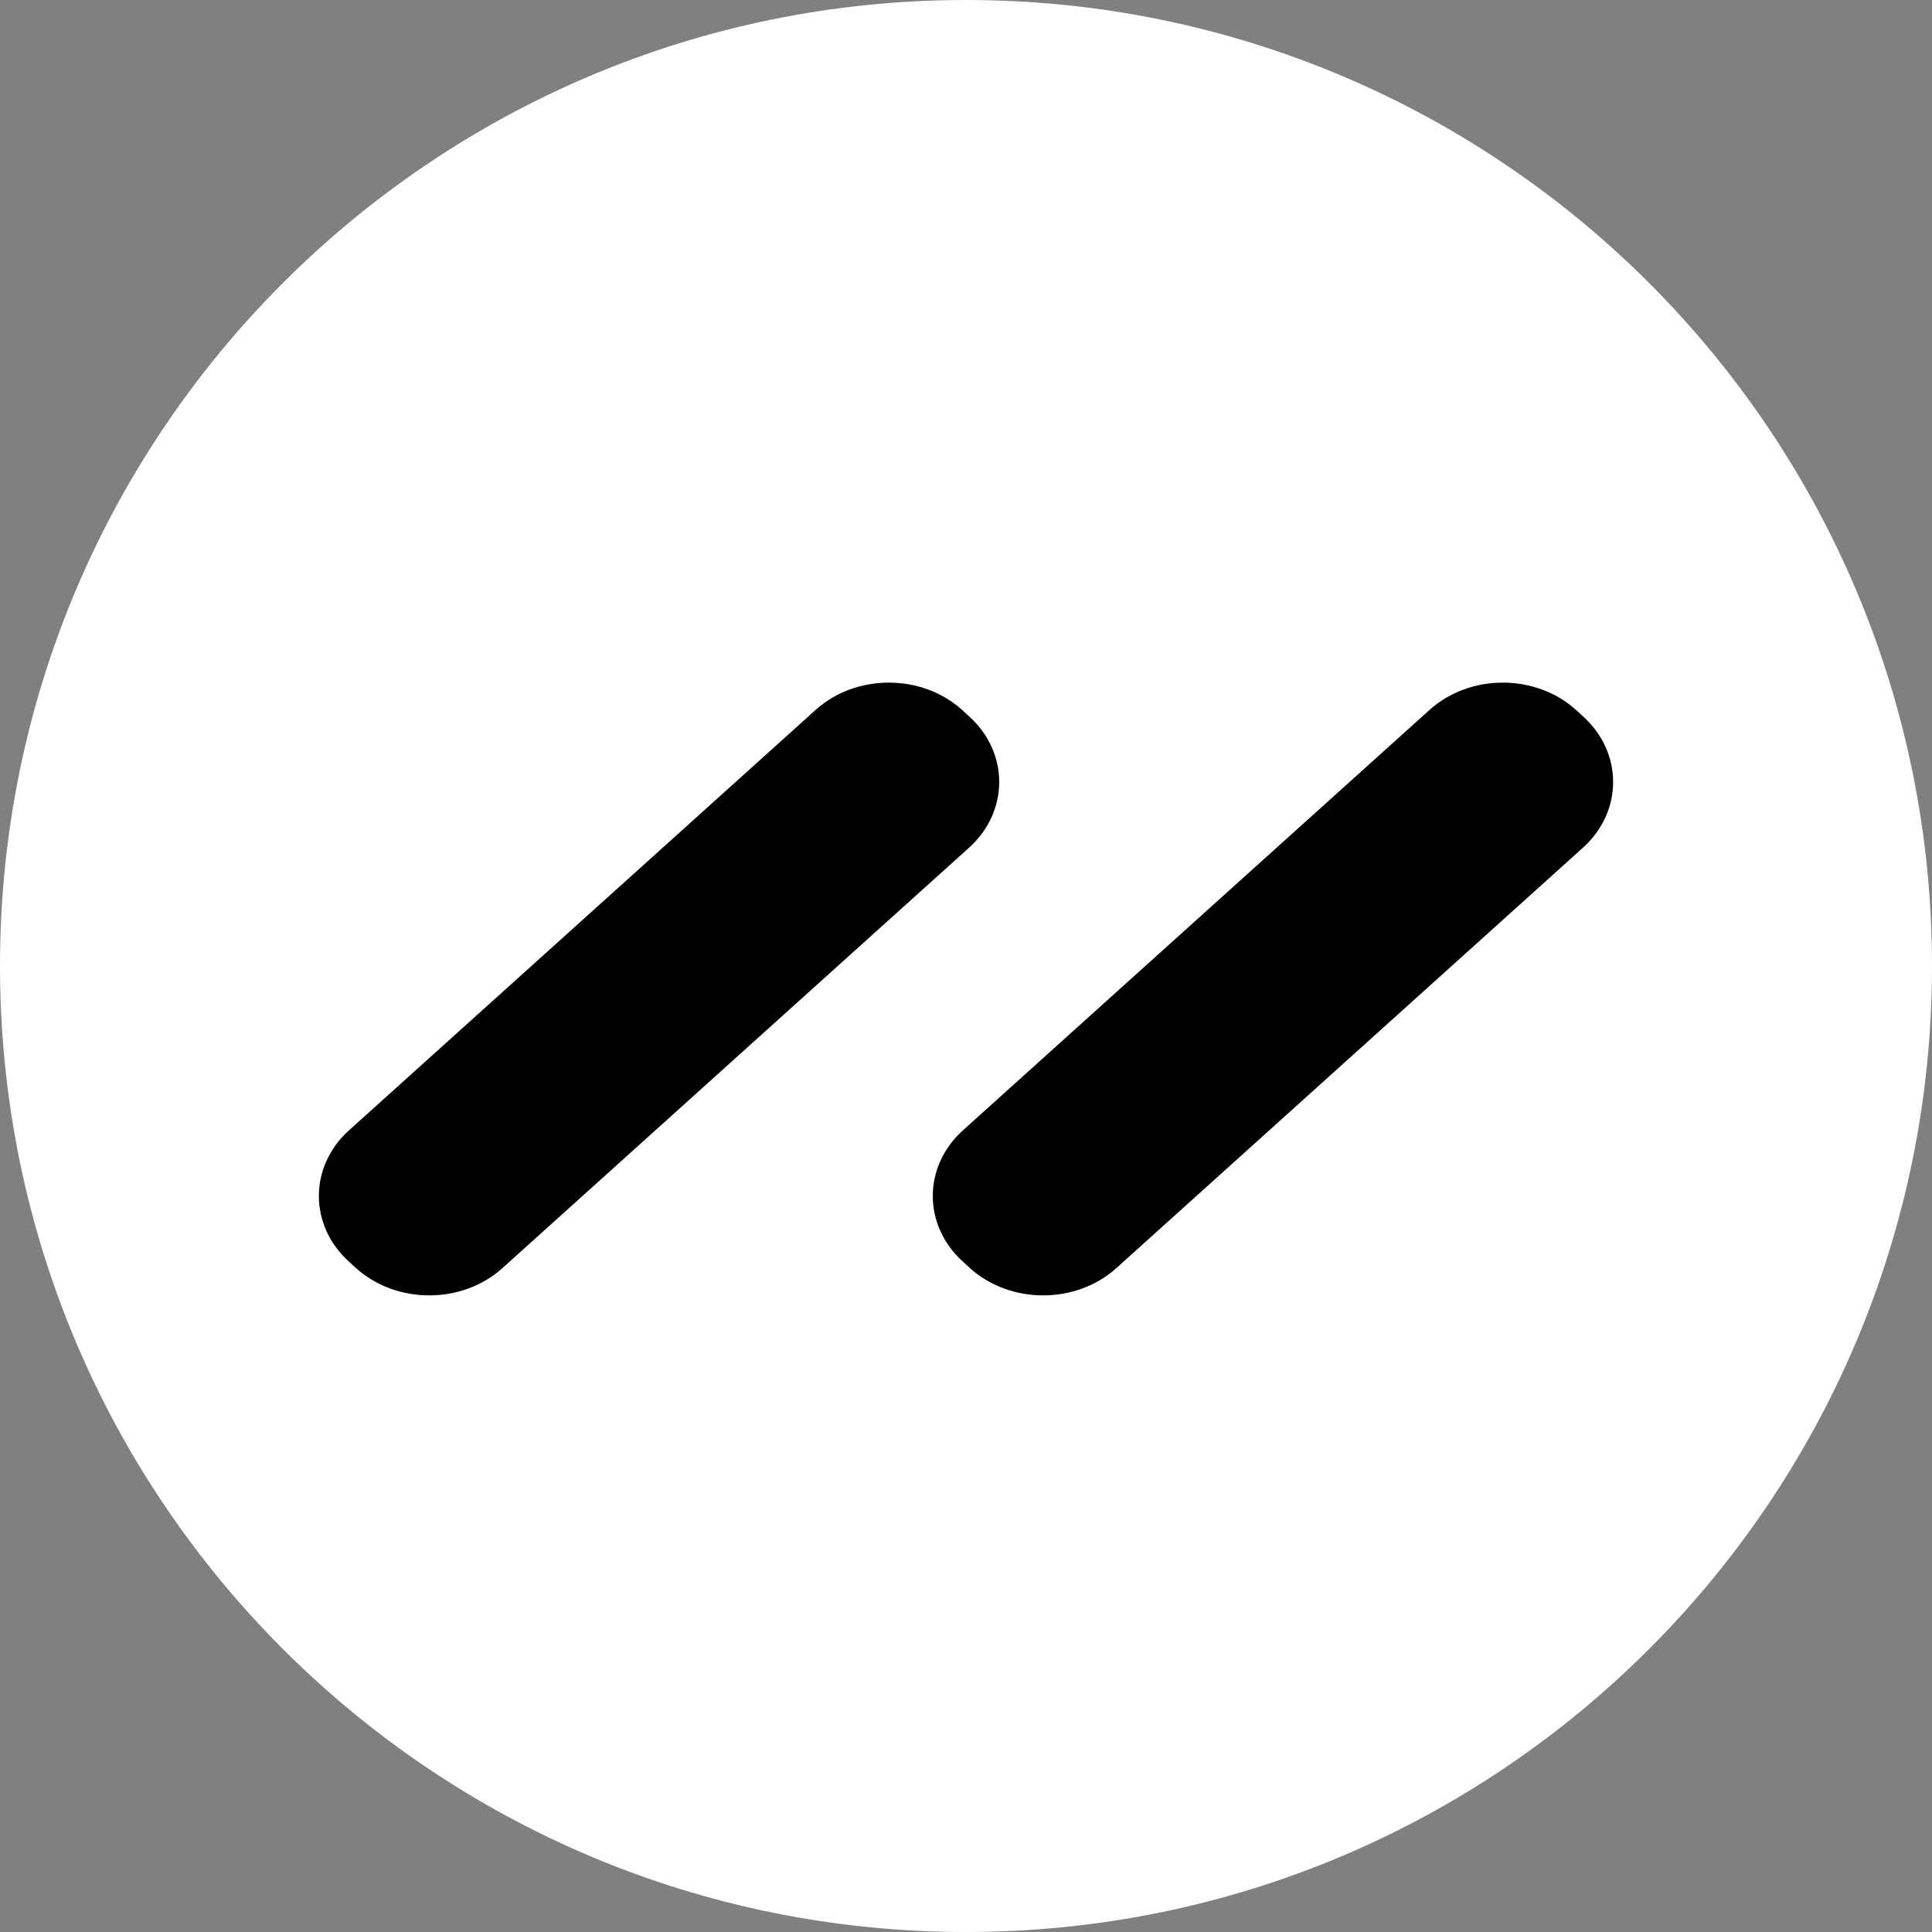 <svg width="21" height="21" viewBox="0 0 21 21" fill="none" xmlns="http://www.w3.org/2000/svg">
<rect x="0" y="0" width="21" height="21" fill="#808080" stroke="none"/>
<g clip-path="url(#clip0_50_8)">
<path d="M10.5 21C16.299 21 21 16.299 21 10.5C21 4.701 16.299 0 10.5 0C4.701 0 0 4.701 0 10.5C0 16.299 4.701 21 10.5 21Z" fill="white"/>
<path d="M10.531 7.784L10.457 7.716C10.018 7.321 9.305 7.321 8.866 7.716L3.796 12.284C3.356 12.679 3.356 13.321 3.796 13.716L3.87 13.784C4.309 14.179 5.022 14.179 5.461 13.784L10.531 9.216C10.971 8.821 10.971 8.179 10.531 7.784Z" fill="black"/>
<path d="M17.204 7.784L17.13 7.716C16.691 7.321 15.979 7.321 15.539 7.716L10.469 12.284C10.029 12.679 10.029 13.321 10.469 13.716L10.543 13.784C10.982 14.179 11.695 14.179 12.134 13.784L17.204 9.216C17.644 8.821 17.644 8.179 17.204 7.784Z" fill="black"/>
</g>
<defs>
<clipPath id="clip0_50_8">
<rect width="21" height="21" fill="white"/>
</clipPath>
</defs>
</svg>
